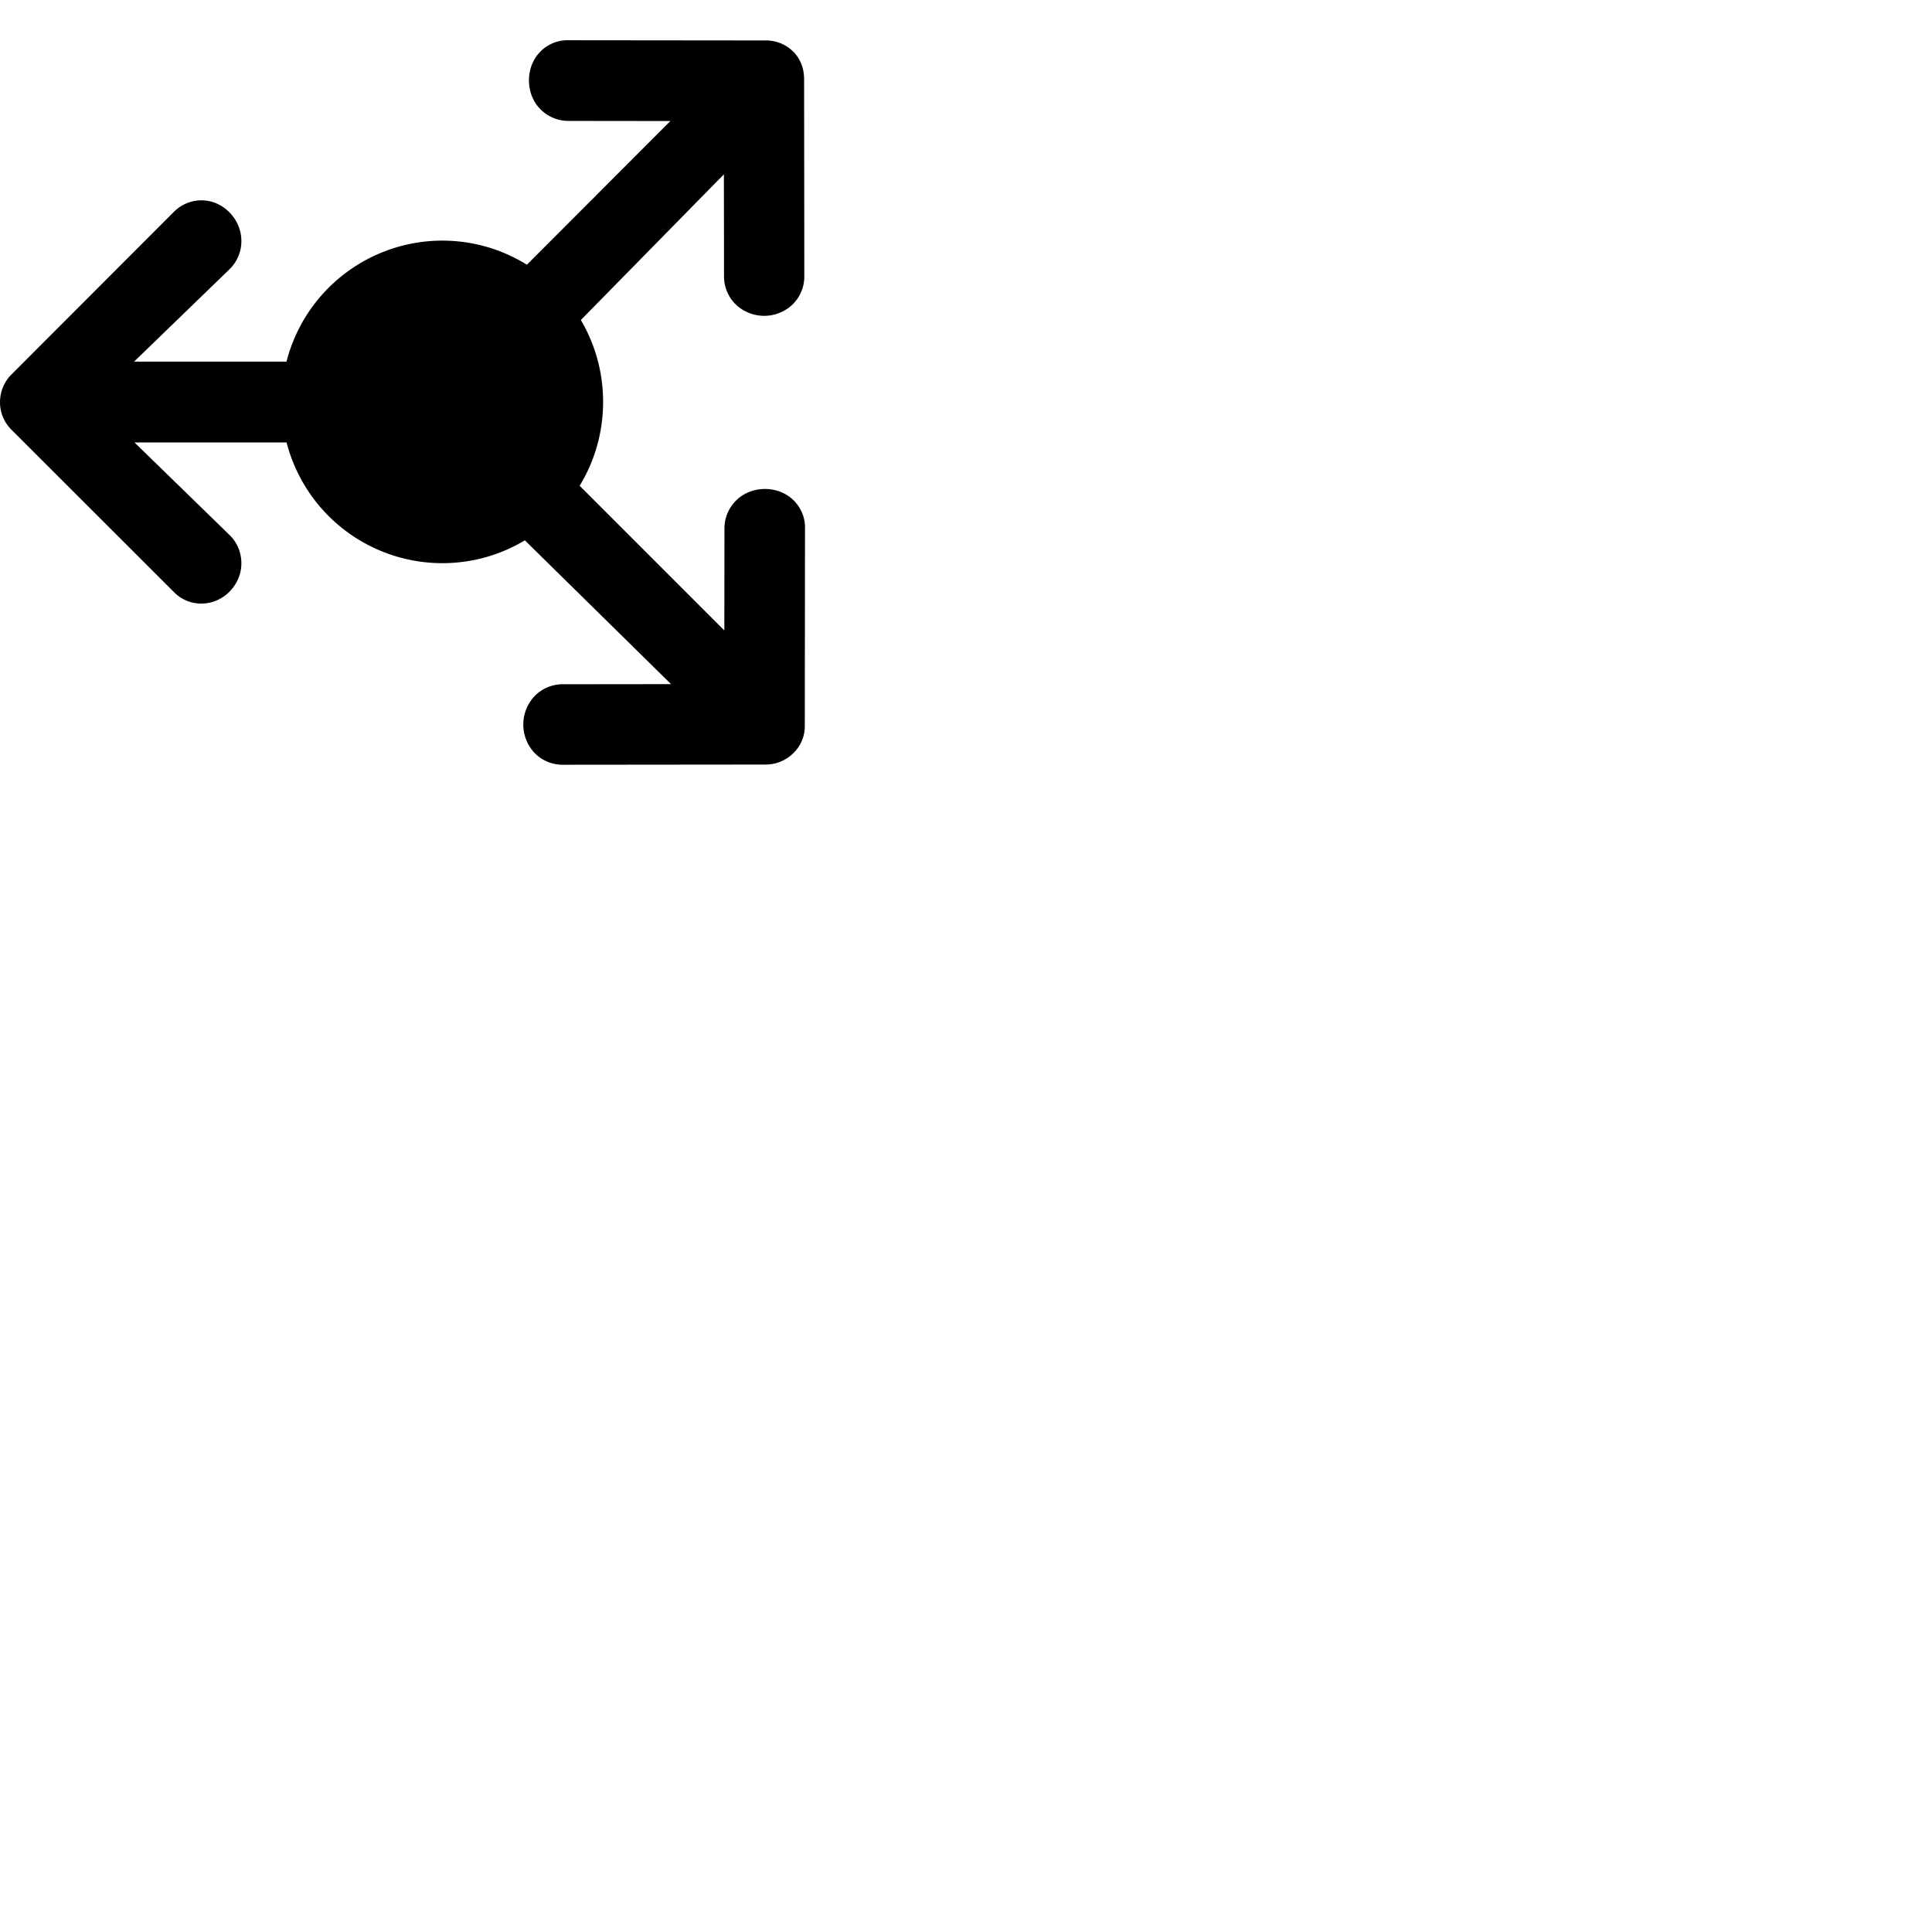 <svg width="24" height="24" viewBox="0 0 48 48" fill="none" xmlns="http://www.w3.org/2000/svg"><path d="M13.04 13.424c-.6.36-1.302.568-2.052.568a4 4 0 01-3.868-2.999H3.342l2.372 2.31c.176.176.283.42.283.694 0 .537-.452.998-.988.998a.935.935 0 01-.691-.289L.292 10.683A.96.96 0 010 9.999c0-.274.107-.518.283-.694l4.035-4.04a.973.973 0 01.691-.288c.536 0 .988.47.988 1.007a.975.975 0 01-.283.694L3.332 8.984h3.786a4 4 0 013.87-3.006c.771 0 1.492.22 2.102.599l3.565-3.57-2.538-.003a.974.974 0 01-.69-.29c-.38-.38-.38-1.052-.002-1.431A.94.94 0 0114.122 1l4.896.005a.96.96 0 01.69.277c.193.193.27.442.27.69l.005 4.9a.971.971 0 01-.289.69 1.023 1.023 0 01-1.416 0 .975.975 0 01-.29-.691l-.003-2.54-3.554 3.62c.351.596.553 1.291.553 2.034 0 .763-.213 1.477-.583 2.084l3.595 3.595.003-2.54c0-.249.097-.497.29-.69.38-.38 1.05-.381 1.429-.002a.94.94 0 01.282.697l-.005 4.9a.927.927 0 01-.277.675.974.974 0 01-.69.291L13.974 19a.97.97 0 01-.69-.29 1.03 1.03 0 01.002-1.42.974.974 0 01.69-.29l2.696-.003-3.632-3.573z" fill="currentColor"/></svg>
